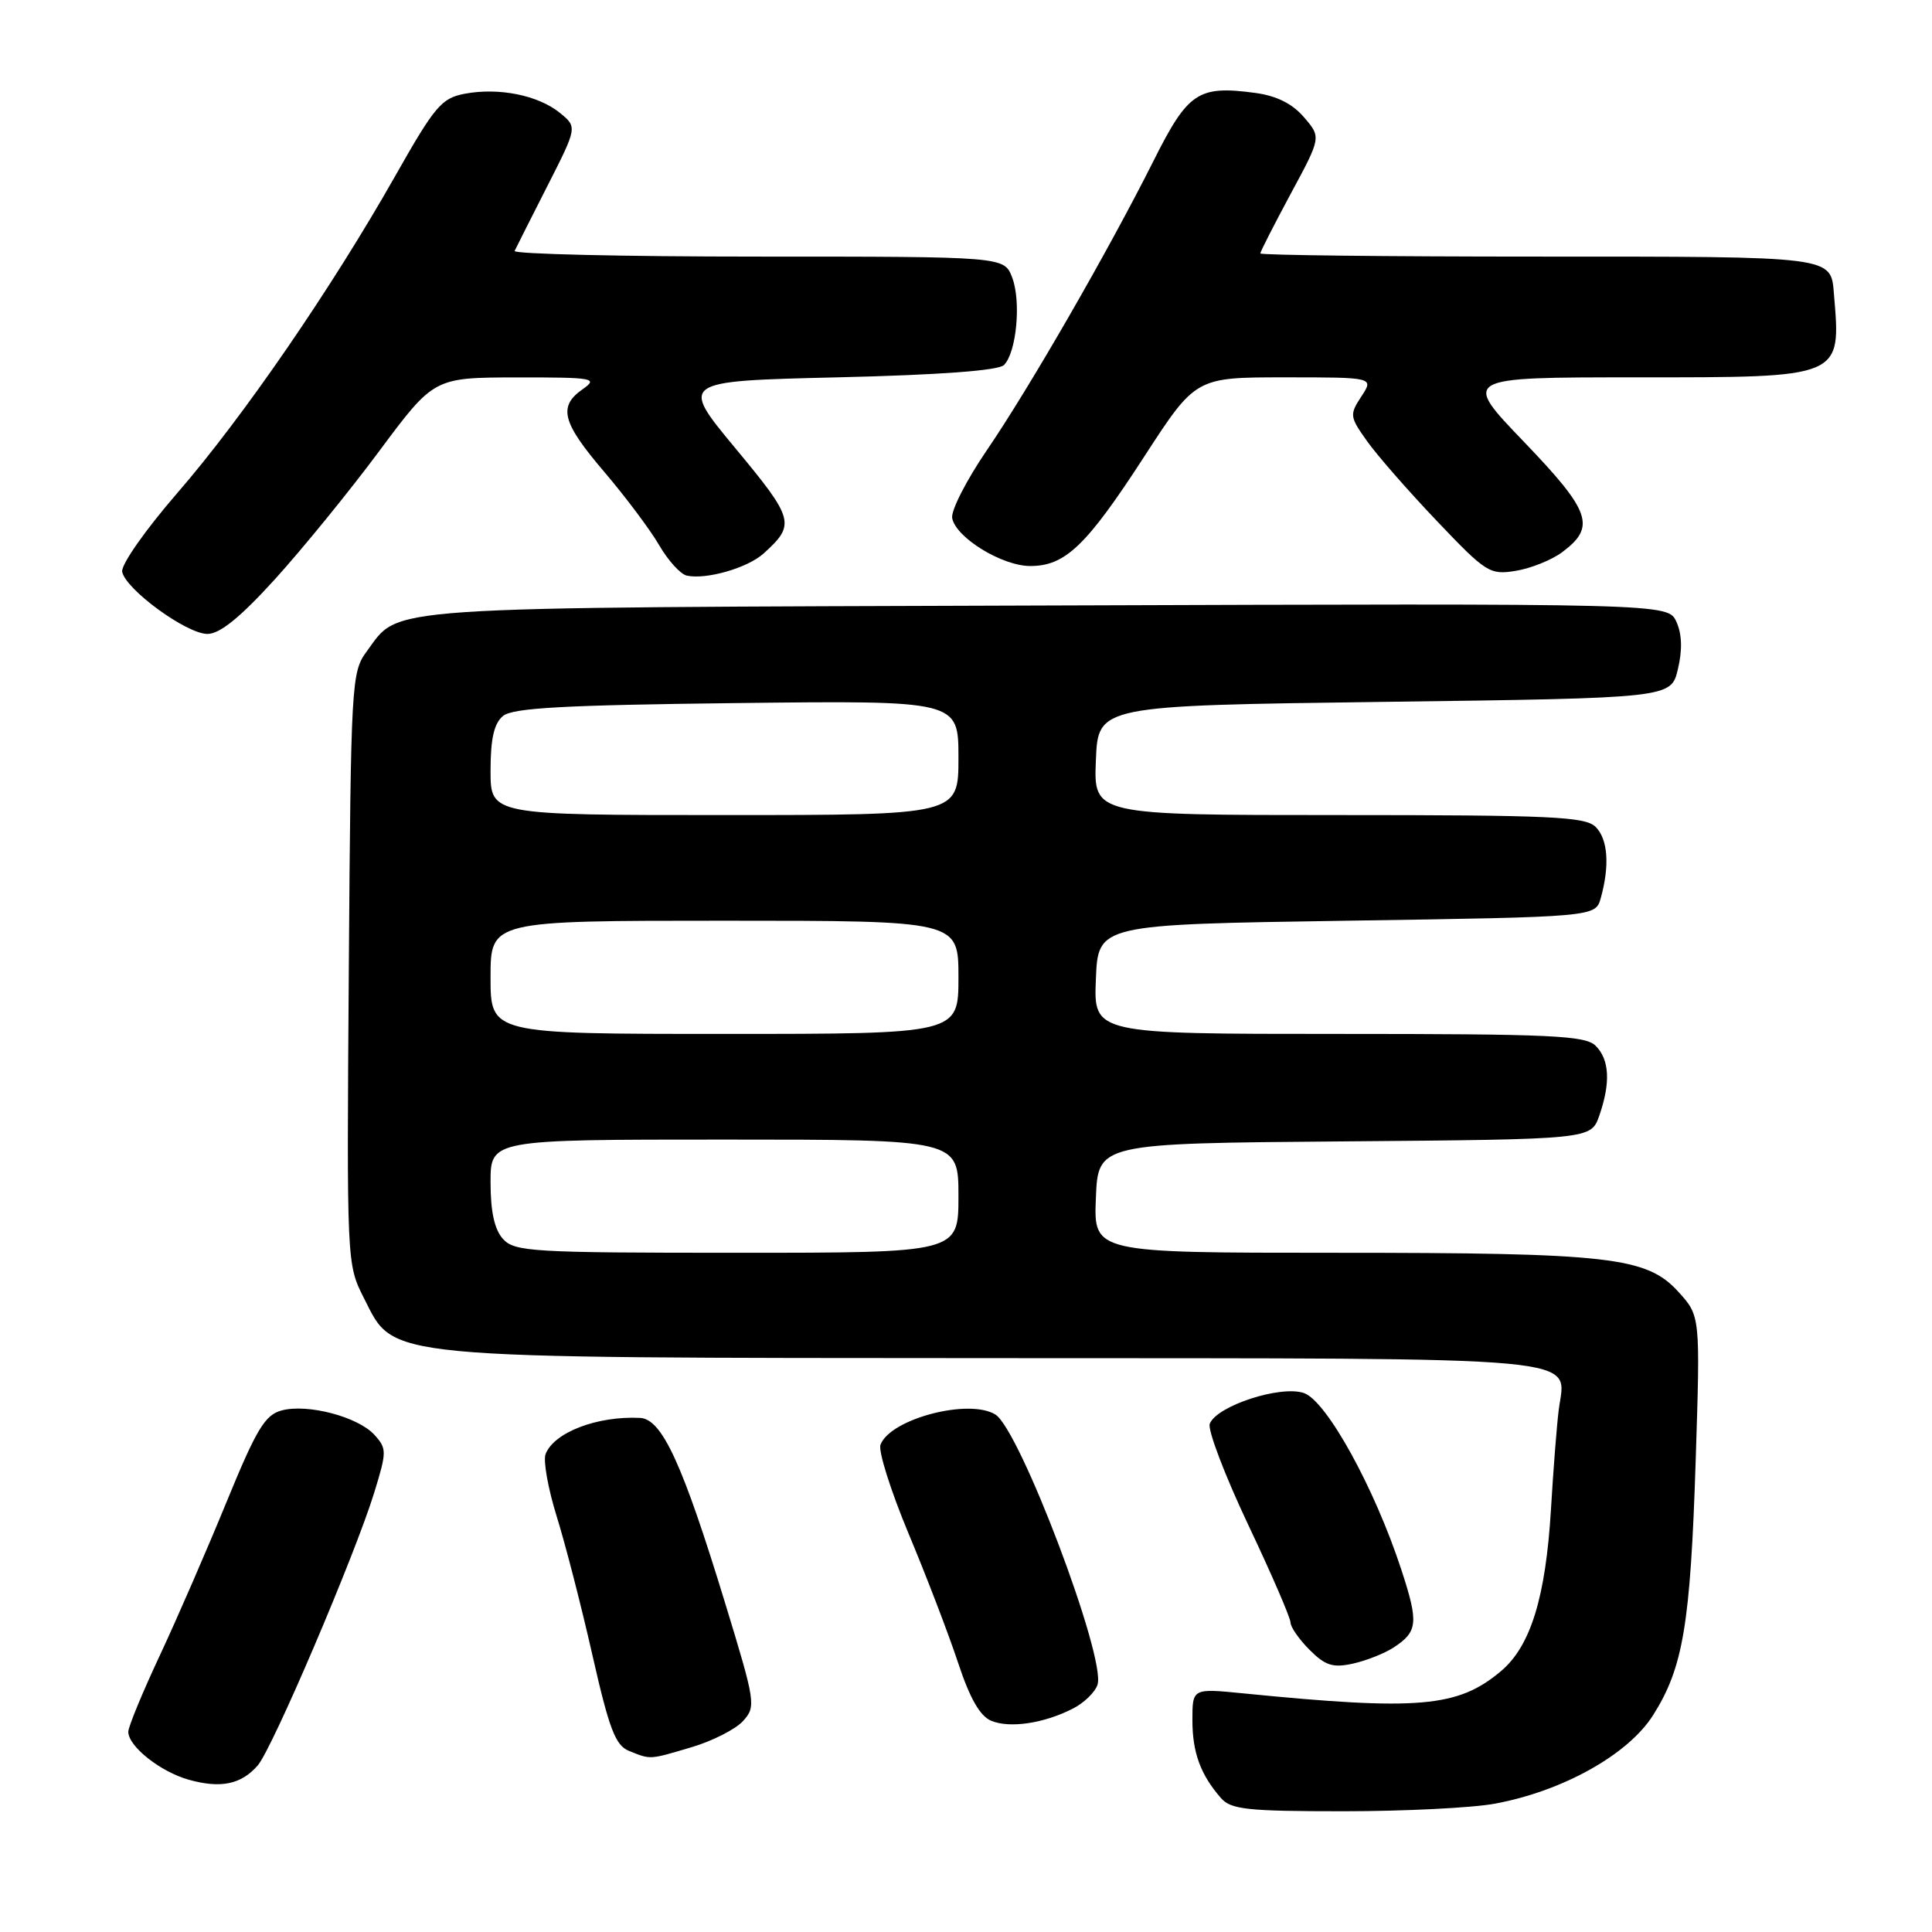 <?xml version="1.0" encoding="UTF-8" standalone="no"?>
<!DOCTYPE svg PUBLIC "-//W3C//DTD SVG 1.1//EN" "http://www.w3.org/Graphics/SVG/1.1/DTD/svg11.dtd" >
<svg xmlns="http://www.w3.org/2000/svg" xmlns:xlink="http://www.w3.org/1999/xlink" version="1.1" viewBox="0 0 256 256">
 <g >
 <path fill="currentColor"
d=" M 198.11 238.99 C 207.10 237.32 215.73 232.49 219.03 227.29 C 223.03 220.98 223.99 215.26 224.69 193.46 C 225.30 174.37 225.30 174.37 222.40 171.18 C 218.19 166.55 213.36 166.00 176.82 166.00 C 144.91 166.00 144.91 166.00 145.21 158.75 C 145.50 151.50 145.50 151.50 178.16 151.24 C 210.81 150.97 210.81 150.97 211.91 147.84 C 213.43 143.47 213.27 140.41 211.43 138.57 C 210.06 137.21 205.57 137.00 177.38 137.00 C 144.91 137.00 144.91 137.00 145.21 129.75 C 145.50 122.50 145.50 122.50 178.46 122.00 C 211.41 121.50 211.41 121.50 212.11 119.00 C 213.31 114.68 213.06 111.20 211.43 109.57 C 210.06 108.21 205.57 108.00 177.38 108.00 C 144.91 108.00 144.91 108.00 145.21 100.75 C 145.50 93.50 145.50 93.50 183.46 93.00 C 221.43 92.50 221.43 92.50 222.33 88.66 C 222.94 86.11 222.87 84.01 222.13 82.39 C 221.02 79.95 221.02 79.95 138.76 80.23 C 48.89 80.53 53.09 80.24 48.59 86.32 C 46.57 89.05 46.49 90.38 46.22 128.32 C 45.94 167.40 45.94 167.51 48.22 172.00 C 52.36 180.16 49.68 179.91 132.18 179.96 C 212.19 180.01 207.45 179.57 206.54 186.82 C 206.28 188.84 205.82 194.78 205.51 200.00 C 204.81 211.66 202.81 218.14 198.88 221.44 C 193.18 226.24 187.97 226.69 164.75 224.38 C 158.00 223.71 158.00 223.71 158.00 227.92 C 158.00 232.22 159.07 235.14 161.78 238.25 C 163.11 239.77 165.26 240.00 178.02 240.00 C 186.11 240.00 195.15 239.55 198.11 238.99 Z  M 34.15 233.93 C 36.09 231.70 47.04 206.05 49.59 197.77 C 51.26 192.34 51.26 191.95 49.62 190.13 C 47.44 187.73 40.76 185.97 37.32 186.89 C 35.11 187.48 33.98 189.36 30.01 199.04 C 27.43 205.34 23.45 214.50 21.16 219.39 C 18.87 224.28 17.00 228.81 17.00 229.47 C 17.00 231.40 21.24 234.76 25.00 235.82 C 29.25 237.01 31.96 236.45 34.15 233.93 Z  M 91.65 231.51 C 94.41 230.69 97.48 229.13 98.46 228.04 C 100.19 226.13 100.11 225.60 96.13 212.57 C 90.44 193.93 87.73 188.03 84.81 187.88 C 79.13 187.60 73.40 189.80 72.29 192.68 C 71.96 193.55 72.62 197.23 73.75 200.88 C 74.89 204.52 77.03 212.82 78.50 219.32 C 80.72 229.11 81.55 231.28 83.34 232.00 C 86.26 233.18 85.98 233.19 91.65 231.51 Z  M 142.18 226.39 C 143.65 225.64 145.12 224.21 145.43 223.22 C 146.56 219.65 135.14 189.44 131.89 187.43 C 128.39 185.27 117.98 187.99 116.67 191.43 C 116.35 192.25 118.03 197.55 120.39 203.21 C 122.76 208.87 125.71 216.57 126.95 220.32 C 128.52 225.07 129.86 227.41 131.36 228.02 C 133.83 229.03 138.33 228.36 142.18 226.39 Z  M 184.65 218.31 C 187.88 216.20 187.99 215.03 185.68 207.98 C 182.13 197.14 175.79 185.65 172.79 184.59 C 169.72 183.51 161.21 186.28 160.30 188.66 C 160.00 189.45 162.28 195.45 165.37 201.99 C 168.47 208.53 171.00 214.38 171.00 214.99 C 171.00 215.59 172.14 217.23 173.53 218.62 C 175.61 220.70 176.62 221.02 179.26 220.44 C 181.03 220.05 183.45 219.09 184.65 218.31 Z  M 36.43 76.75 C 40.05 72.76 46.28 65.12 50.26 59.76 C 57.50 50.03 57.50 50.03 68.47 50.01 C 78.69 50.00 79.29 50.11 77.22 51.56 C 73.92 53.87 74.46 55.96 80.08 62.54 C 82.87 65.82 86.14 70.17 87.33 72.22 C 88.52 74.27 90.17 76.09 91.00 76.27 C 93.57 76.84 99.05 75.26 101.17 73.35 C 105.44 69.49 105.26 68.82 97.47 59.43 C 90.06 50.50 90.06 50.50 110.98 50.00 C 124.55 49.68 132.30 49.10 133.03 48.37 C 134.70 46.70 135.33 39.91 134.11 36.75 C 133.05 34.00 133.05 34.00 100.44 34.00 C 82.51 34.00 67.99 33.66 68.19 33.25 C 68.38 32.84 70.33 28.98 72.52 24.67 C 76.50 16.84 76.50 16.84 74.18 14.95 C 71.31 12.62 66.10 11.57 61.59 12.42 C 58.51 13.00 57.62 14.04 52.39 23.28 C 43.93 38.22 32.22 55.26 23.51 65.31 C 19.23 70.25 16.02 74.84 16.19 75.76 C 16.65 78.11 24.72 84.00 27.49 84.00 C 29.13 84.00 31.83 81.81 36.43 76.75 Z  M 206.98 73.18 C 211.51 69.81 210.81 67.80 201.93 58.54 C 193.72 50.00 193.72 50.00 216.79 50.00 C 244.26 50.00 243.94 50.14 243.01 39.00 C 242.59 33.91 243.26 34.00 203.88 34.00 C 183.59 34.00 167.00 33.81 167.00 33.58 C 167.00 33.34 168.82 29.79 171.03 25.67 C 175.07 18.19 175.07 18.19 172.78 15.53 C 171.24 13.73 169.14 12.69 166.31 12.31 C 158.77 11.30 157.42 12.20 152.87 21.27 C 146.86 33.25 136.39 51.42 130.74 59.69 C 128.04 63.65 125.98 67.68 126.17 68.66 C 126.67 71.25 132.79 75.00 136.51 75.00 C 141.16 75.00 143.95 72.32 151.61 60.51 C 158.43 50.00 158.43 50.00 170.24 50.00 C 182.05 50.00 182.05 50.00 180.39 52.53 C 178.80 54.95 178.84 55.22 181.14 58.45 C 182.46 60.32 186.63 65.08 190.39 69.03 C 196.92 75.89 197.40 76.20 200.84 75.64 C 202.83 75.32 205.59 74.21 206.98 73.18 Z  M 66.65 164.17 C 65.52 162.92 65.00 160.55 65.00 156.67 C 65.00 151.00 65.00 151.00 96.00 151.00 C 127.00 151.00 127.00 151.00 127.00 158.50 C 127.00 166.00 127.00 166.00 97.65 166.00 C 70.50 166.00 68.19 165.86 66.65 164.17 Z  M 65.00 129.50 C 65.00 122.00 65.00 122.00 96.00 122.00 C 127.00 122.00 127.00 122.00 127.00 129.50 C 127.00 137.00 127.00 137.00 96.00 137.00 C 65.00 137.00 65.00 137.00 65.00 129.50 Z  M 65.00 102.12 C 65.00 97.88 65.46 95.86 66.65 94.87 C 67.95 93.80 74.64 93.43 97.65 93.16 C 127.00 92.82 127.00 92.82 127.00 100.41 C 127.00 108.00 127.00 108.00 96.00 108.00 C 65.00 108.00 65.00 108.00 65.00 102.12 Z "/>
</g>
</svg>